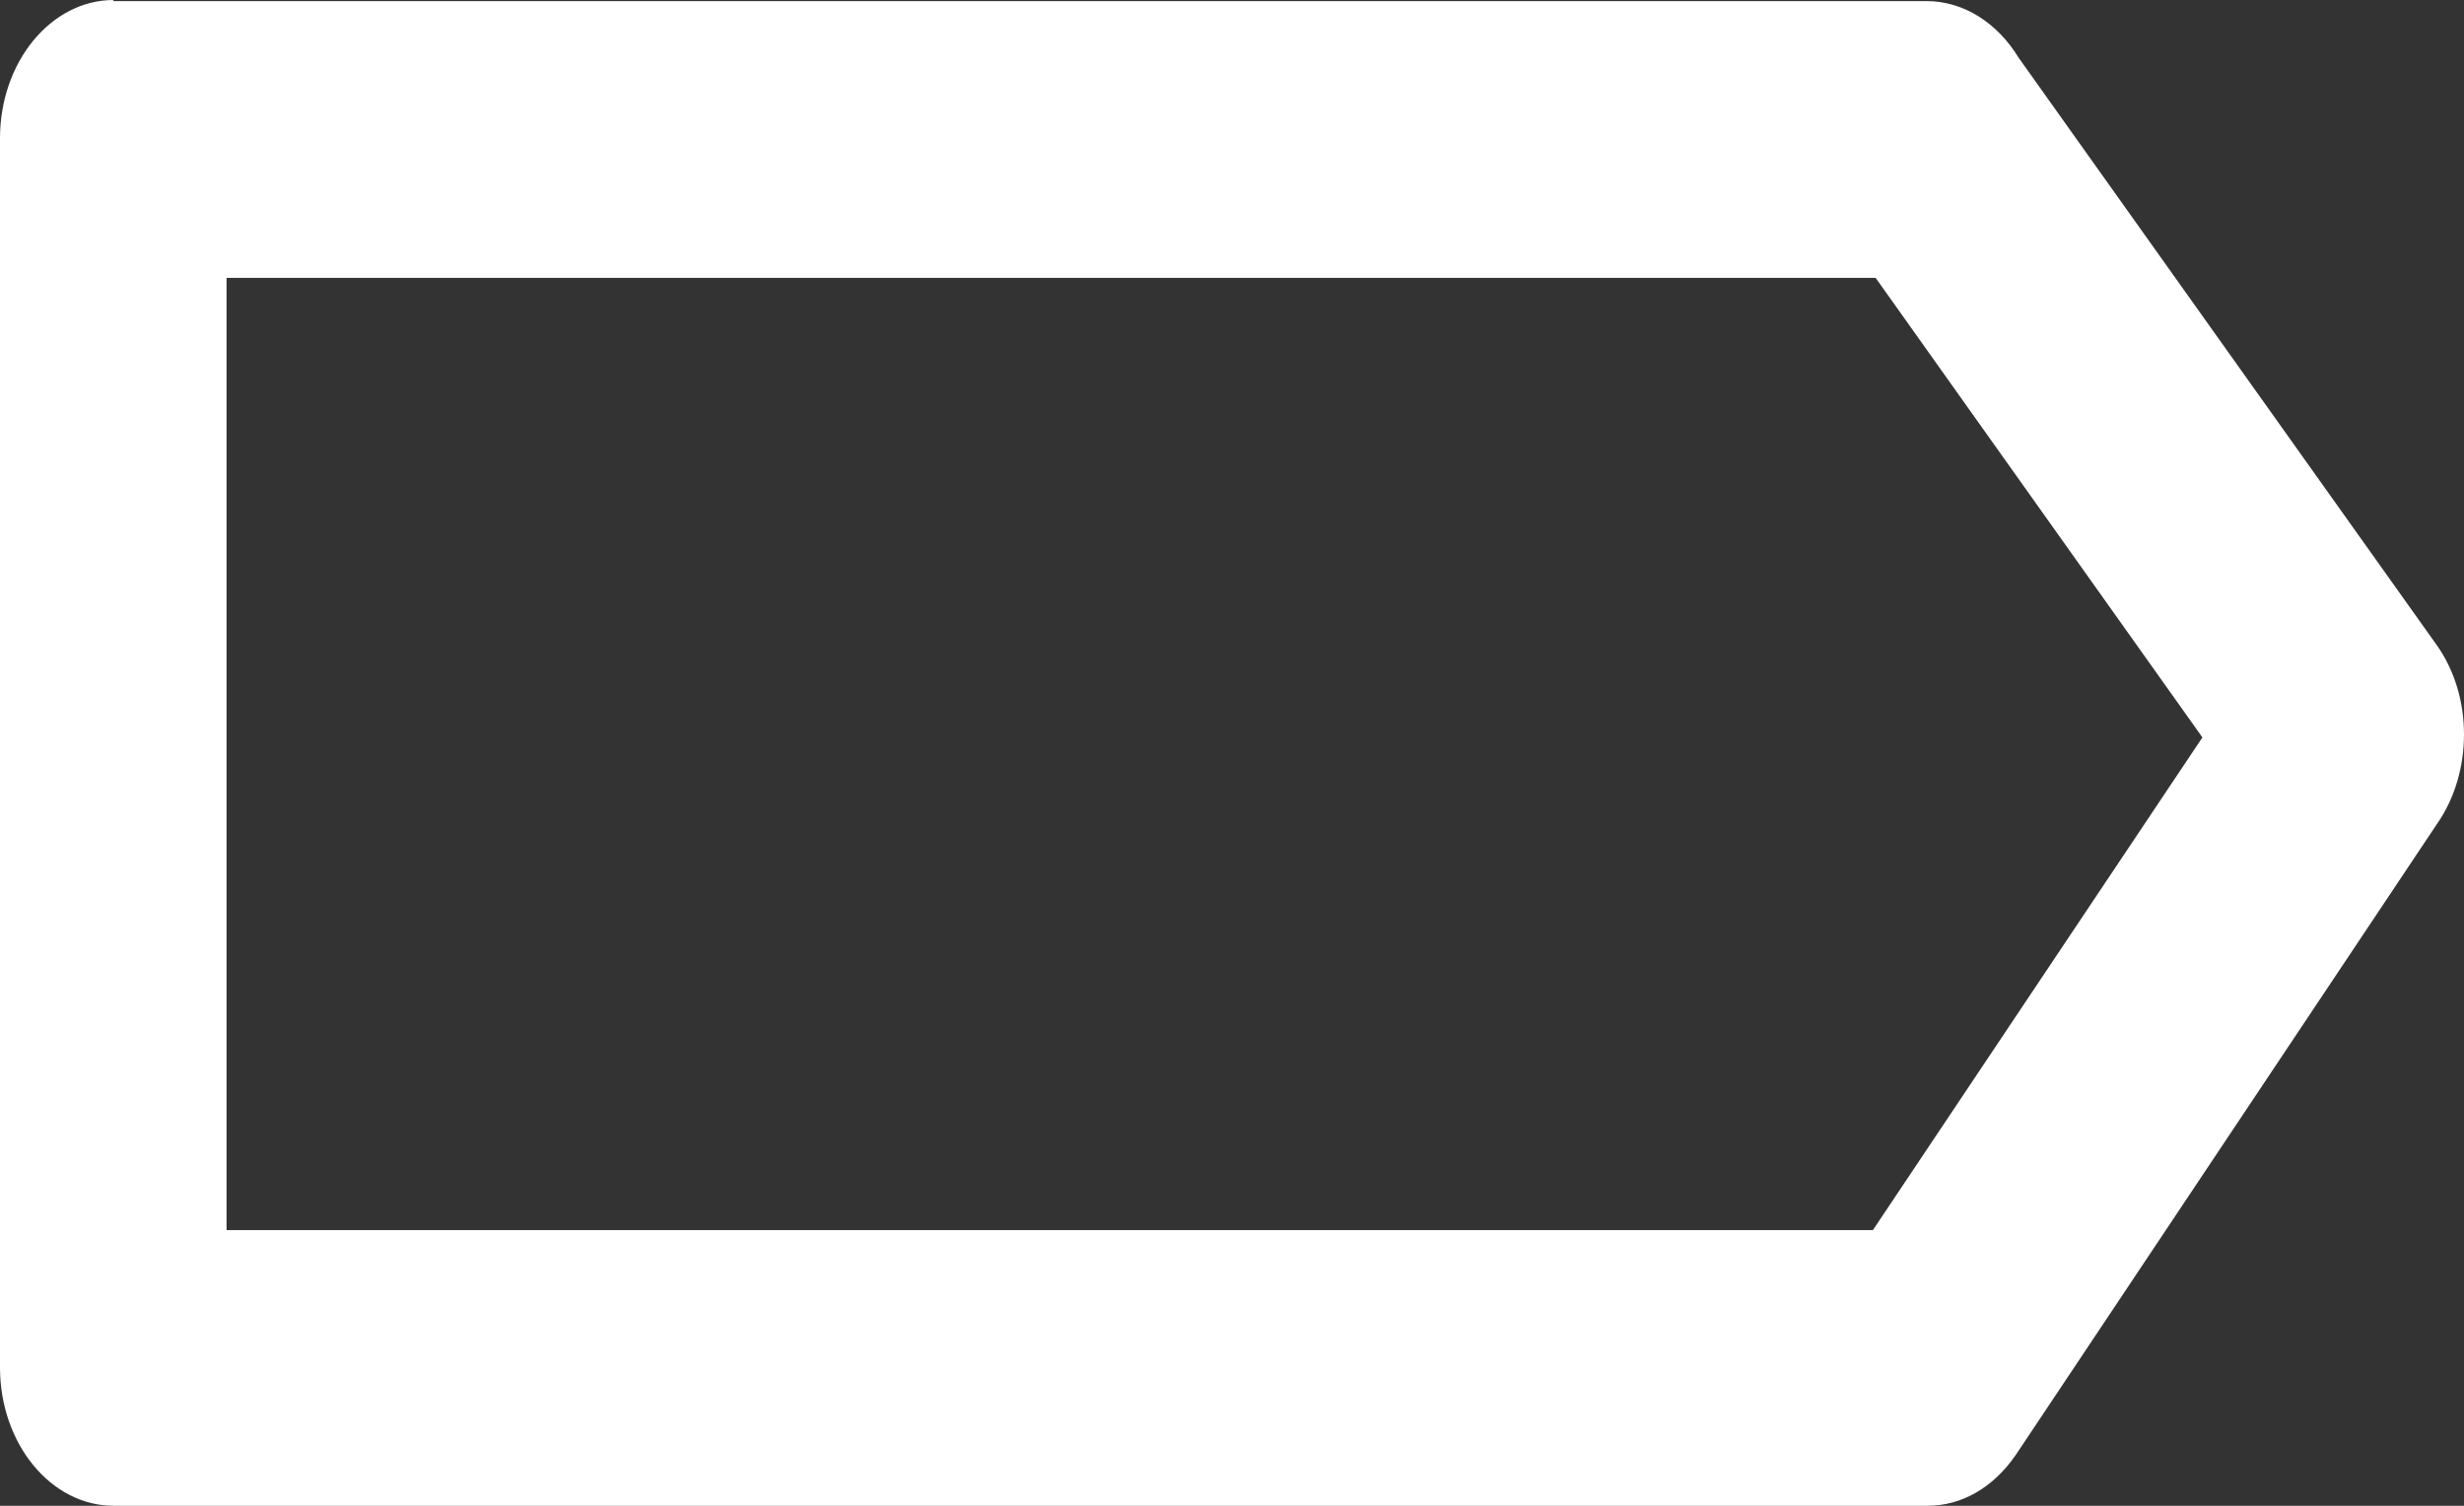<svg width="18" height="11" viewBox="0 0 18 11" fill="none" xmlns="http://www.w3.org/2000/svg">
<rect x="0" y="0" width="18" height="11" fill="#333333" stroke="none"/>
<path d="M0.824 0.008H14.074C14.347 0.008 14.593 0.17 14.746 0.421L17.797 4.707C18.07 5.087 18.063 5.645 17.804 6.017L14.726 10.628C14.559 10.871 14.327 11 14.081 11H0.831C0.372 11 0 10.547 0 9.989V1.011C0 0.453 0.372 0 0.831 0L0.824 0.008ZM13.702 2.03H1.655V8.986H13.682L16.089 5.387L13.702 2.03Z" fill="white"/>
</svg>
